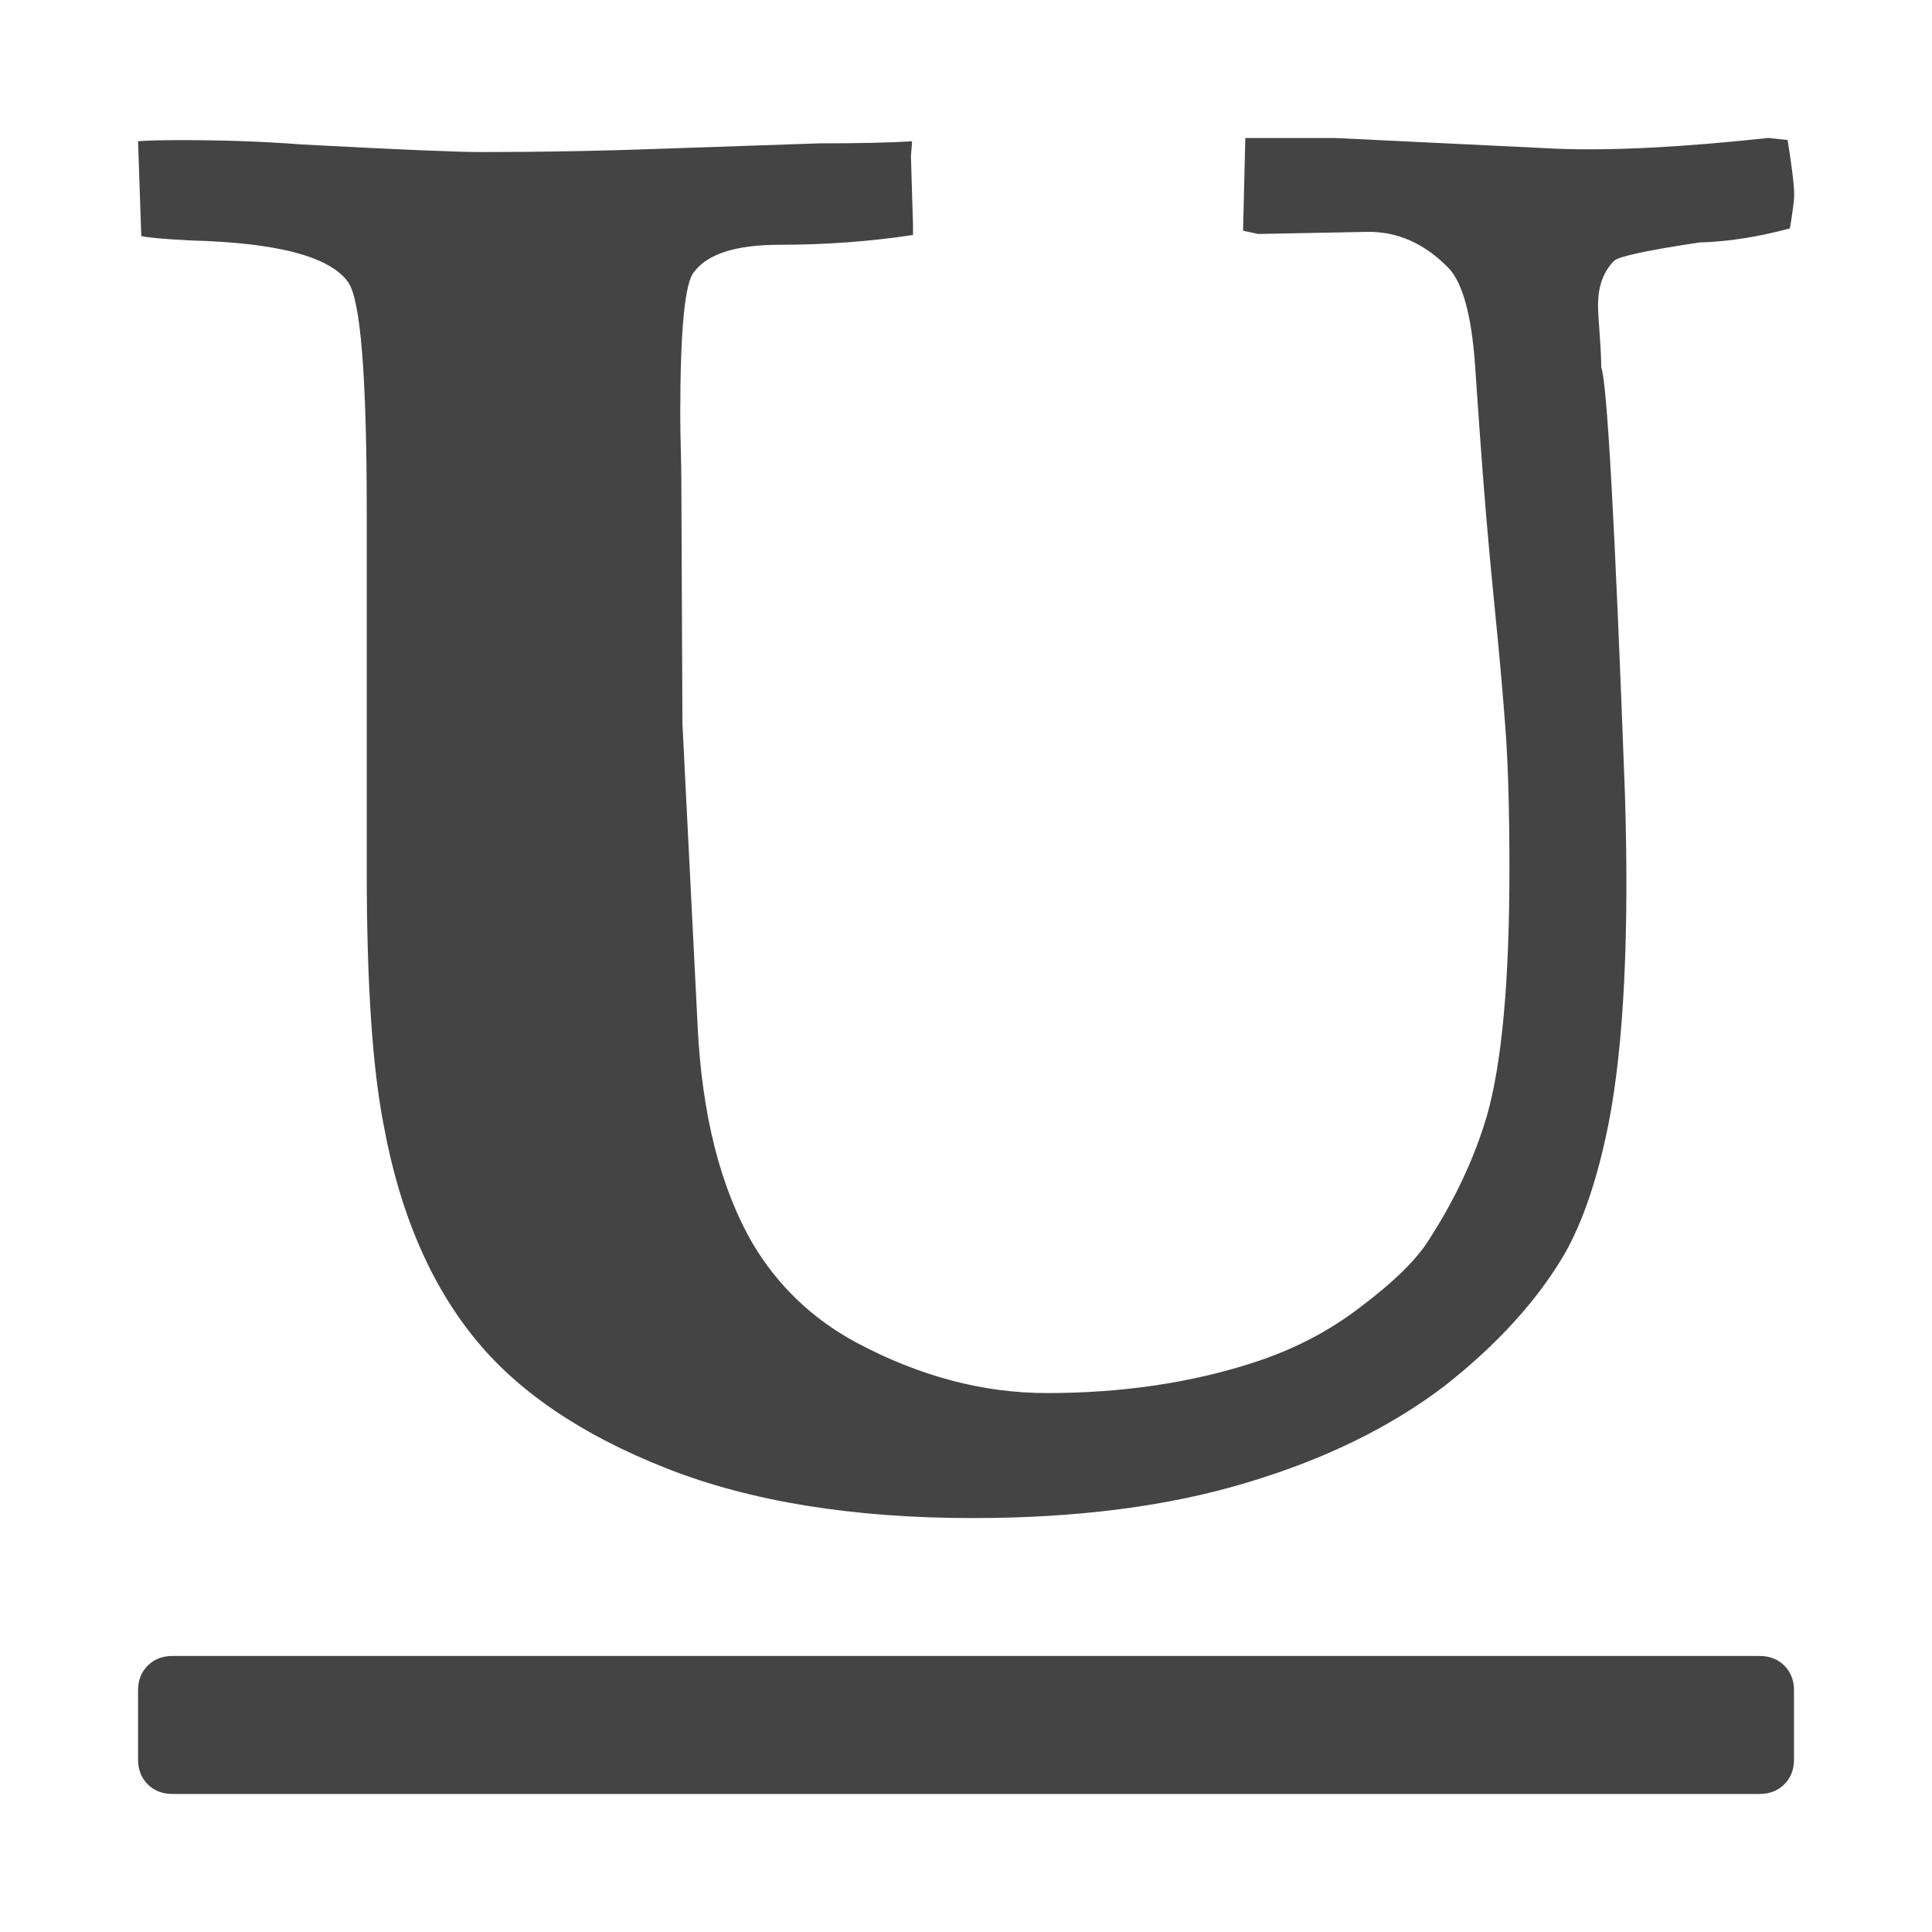 <?xml version="1.0"?><svg xmlns="http://www.w3.org/2000/svg" width="40" height="40" viewBox="0 0 40 40"><path fill="#444" d="m3.929 4.977q-0.826-0.043-1.004-0.09l-0.067-1.963q0.29-0.023 0.893-0.023 1.34 0 2.5 0.09 2.947 0.157 3.706 0.157 1.919 0 3.749-0.069l3.257-0.111q1.251 0 1.921-0.043l-0.024 0.311 0.043 1.429v0.2q-1.339 0.203-2.766 0.203-1.34 0-1.763 0.557-0.29 0.314-0.29 2.949 0 0.291 0.011 0.729t0.011 0.567l0.023 5.111 0.314 6.25q0.133 2.767 1.137 4.509 0.781 1.317 2.143 2.053 1.964 1.049 3.951 1.049 2.321 0 4.263-0.626 1.25-0.403 2.21-1.14 1.071-0.803 1.451-1.429 0.804-1.25 1.186-2.543 0.467-1.631 0.467-5.114 0-1.761-0.079-2.857t-0.244-2.733-0.3-3.561l-0.091-1.317q-0.111-1.496-0.537-1.964-0.757-0.781-1.717-0.757l-2.233 0.043-0.314-0.067 0.047-1.919h1.876l4.576 0.221q1.697 0.067 4.376-0.223l0.4 0.043q0.136 0.849 0.136 1.139 0 0.157-0.089 0.691-1.004 0.269-1.876 0.291-1.629 0.246-1.763 0.38-0.333 0.334-0.333 0.914 0 0.157 0.033 0.604t0.033 0.691q0.179 0.424 0.491 8.84 0.134 4.353-0.334 6.786-0.334 1.697-0.914 2.723-0.85 1.453-2.5 2.747-1.676 1.271-4.064 1.986-2.433 0.739-5.691 0.739-3.729 0-6.34-1.029-2.657-1.047-3.996-2.721-1.363-1.697-1.854-4.353-0.357-1.786-0.357-5.29v-7.434q0-4.197-0.38-4.754-0.557-0.803-3.281-0.871z m33.214 31.451v-1.429q0-0.314-0.2-0.514t-0.514-0.2h-32.857q-0.314 0-0.514 0.2t-0.2 0.514v1.429q0 0.314 0.2 0.514t0.514 0.2h32.857q0.314 0 0.514-0.2t0.2-0.514z"></path></svg>